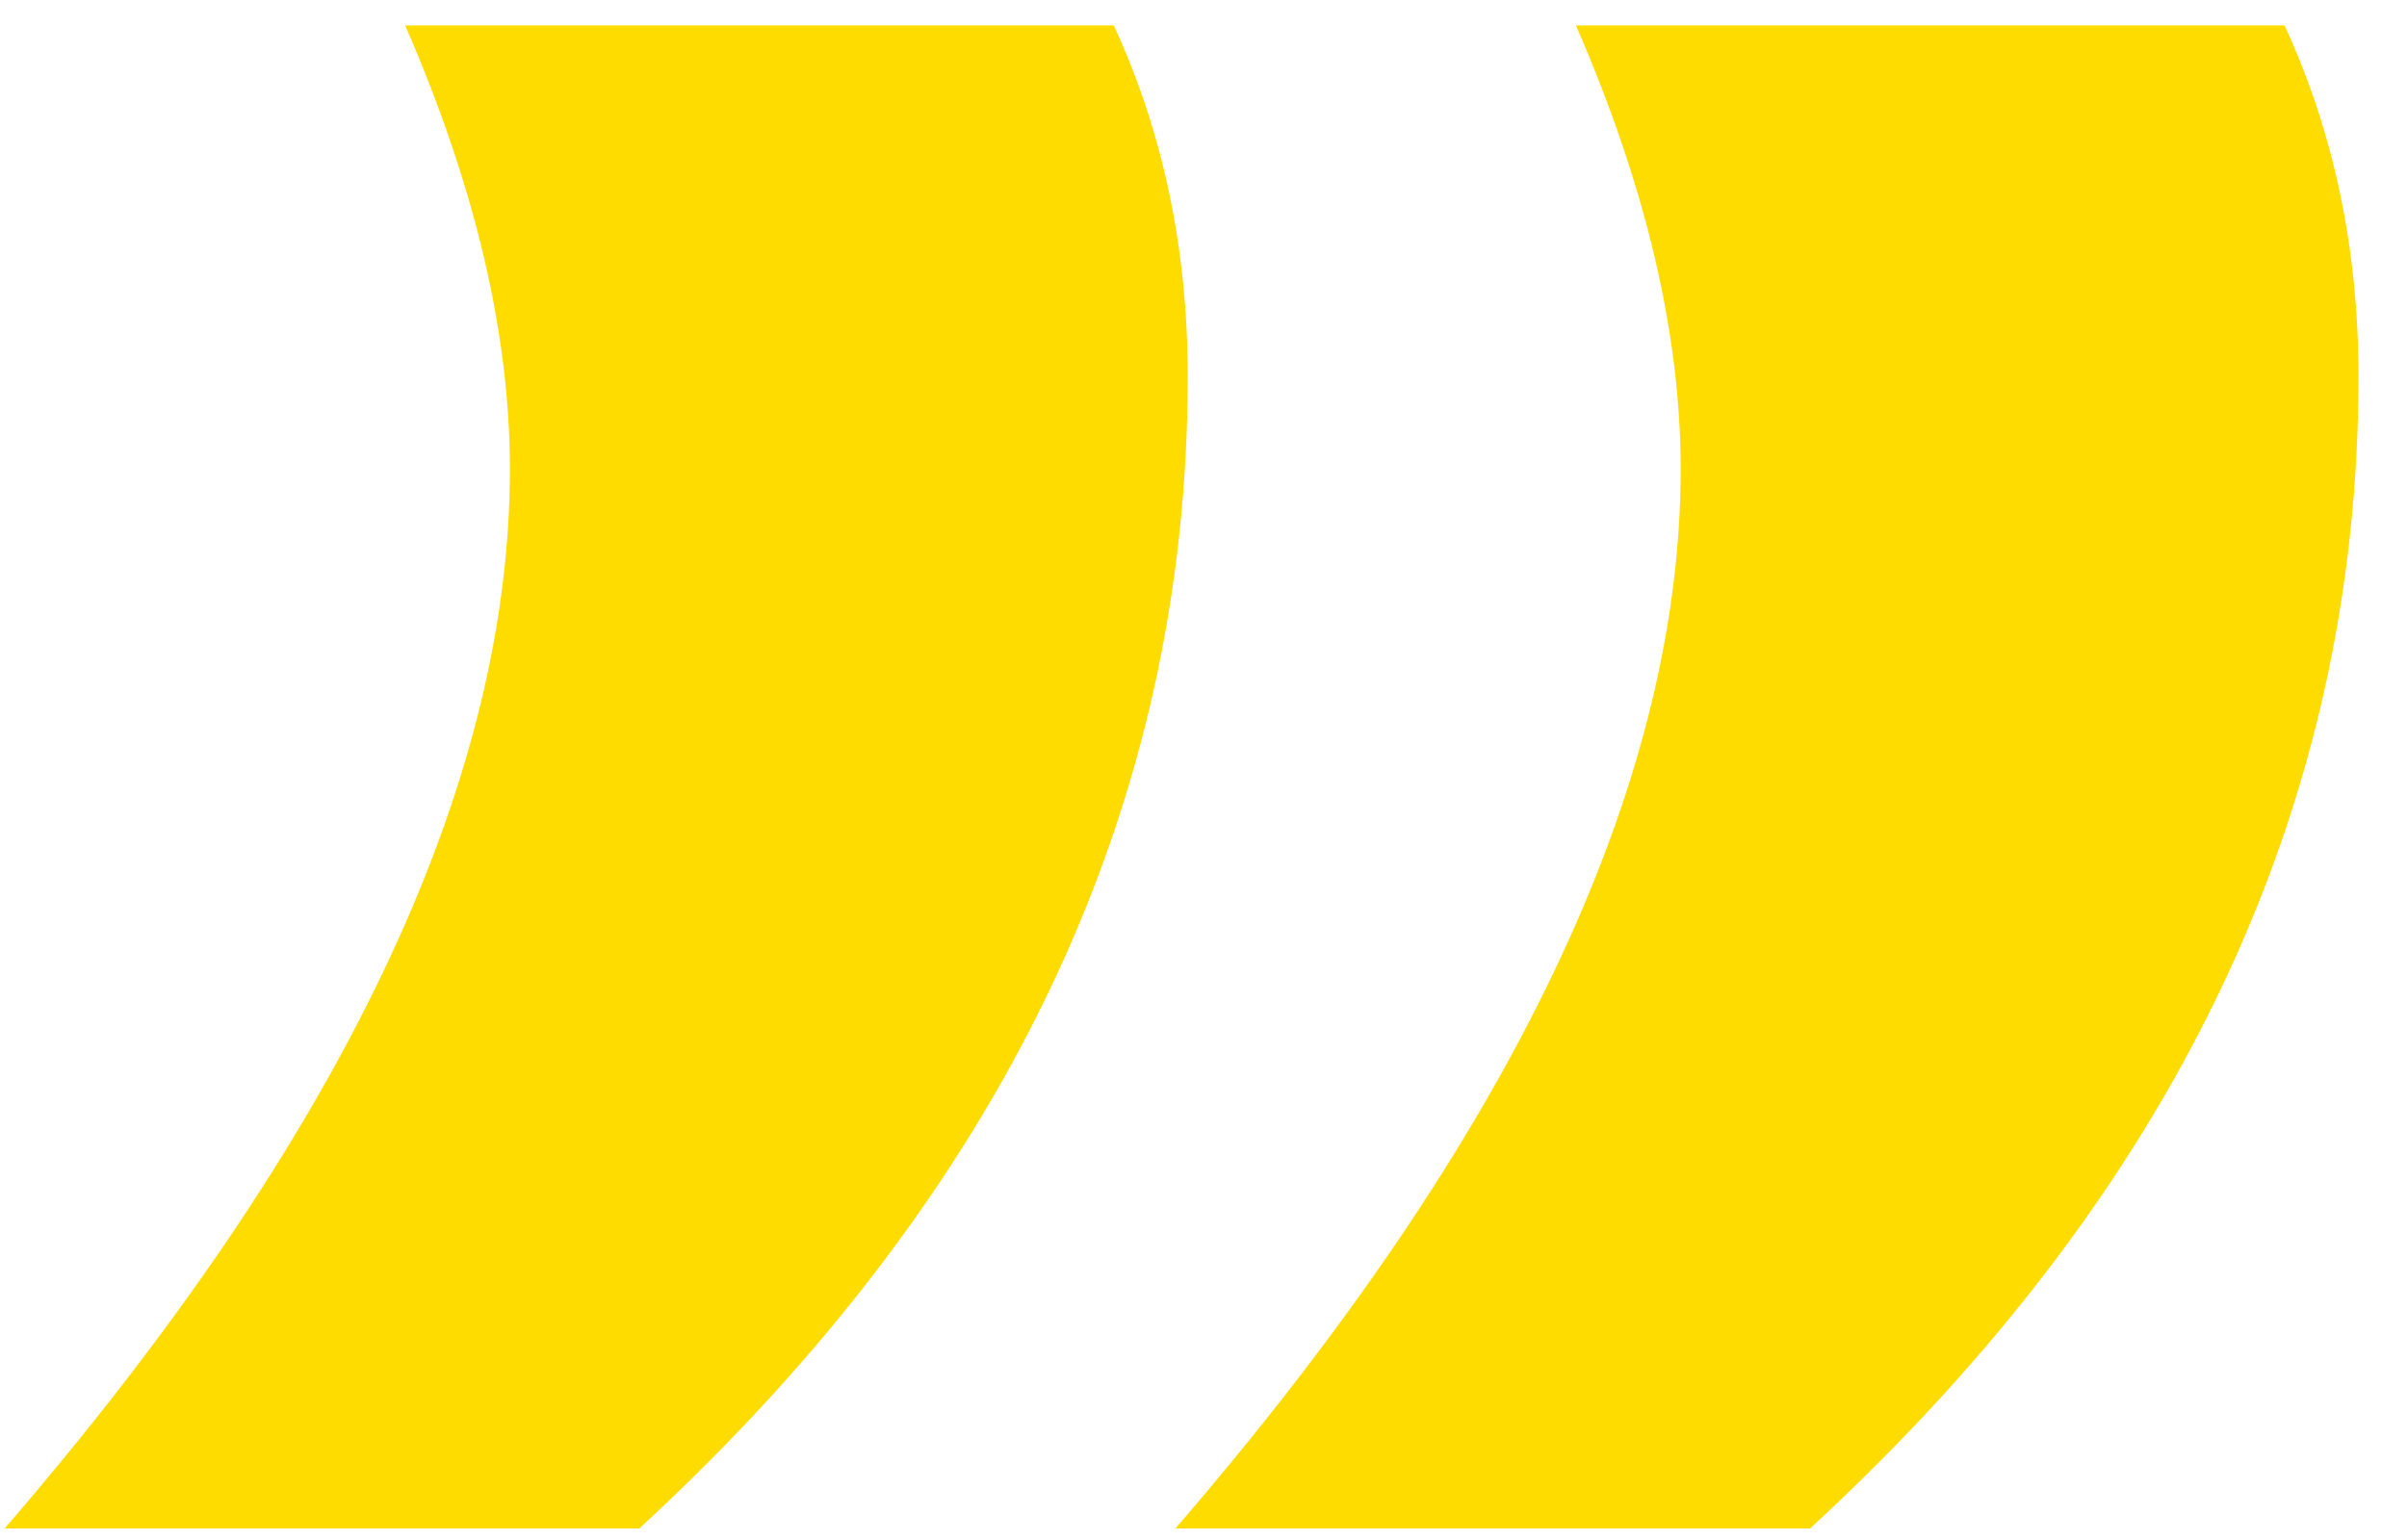 <svg width="25" height="16" viewBox="0 0 25 16" fill="none" xmlns="http://www.w3.org/2000/svg">
<path d="M24.496 3.912C24.496 8.392 22.597 12.381 18.8 15.88H12.208C15.707 11.827 17.456 8.157 17.456 4.872C17.456 3.464 17.093 1.928 16.368 0.264H23.728C24.24 1.373 24.496 2.589 24.496 3.912ZM12.336 3.912C12.336 8.392 10.437 12.381 6.64 15.88H0.048C3.547 11.827 5.296 8.157 5.296 4.872C5.296 3.464 4.933 1.928 4.208 0.264H11.568C12.08 1.373 12.336 2.589 12.336 3.912Z" fill="#FFDC00"/>
</svg>

